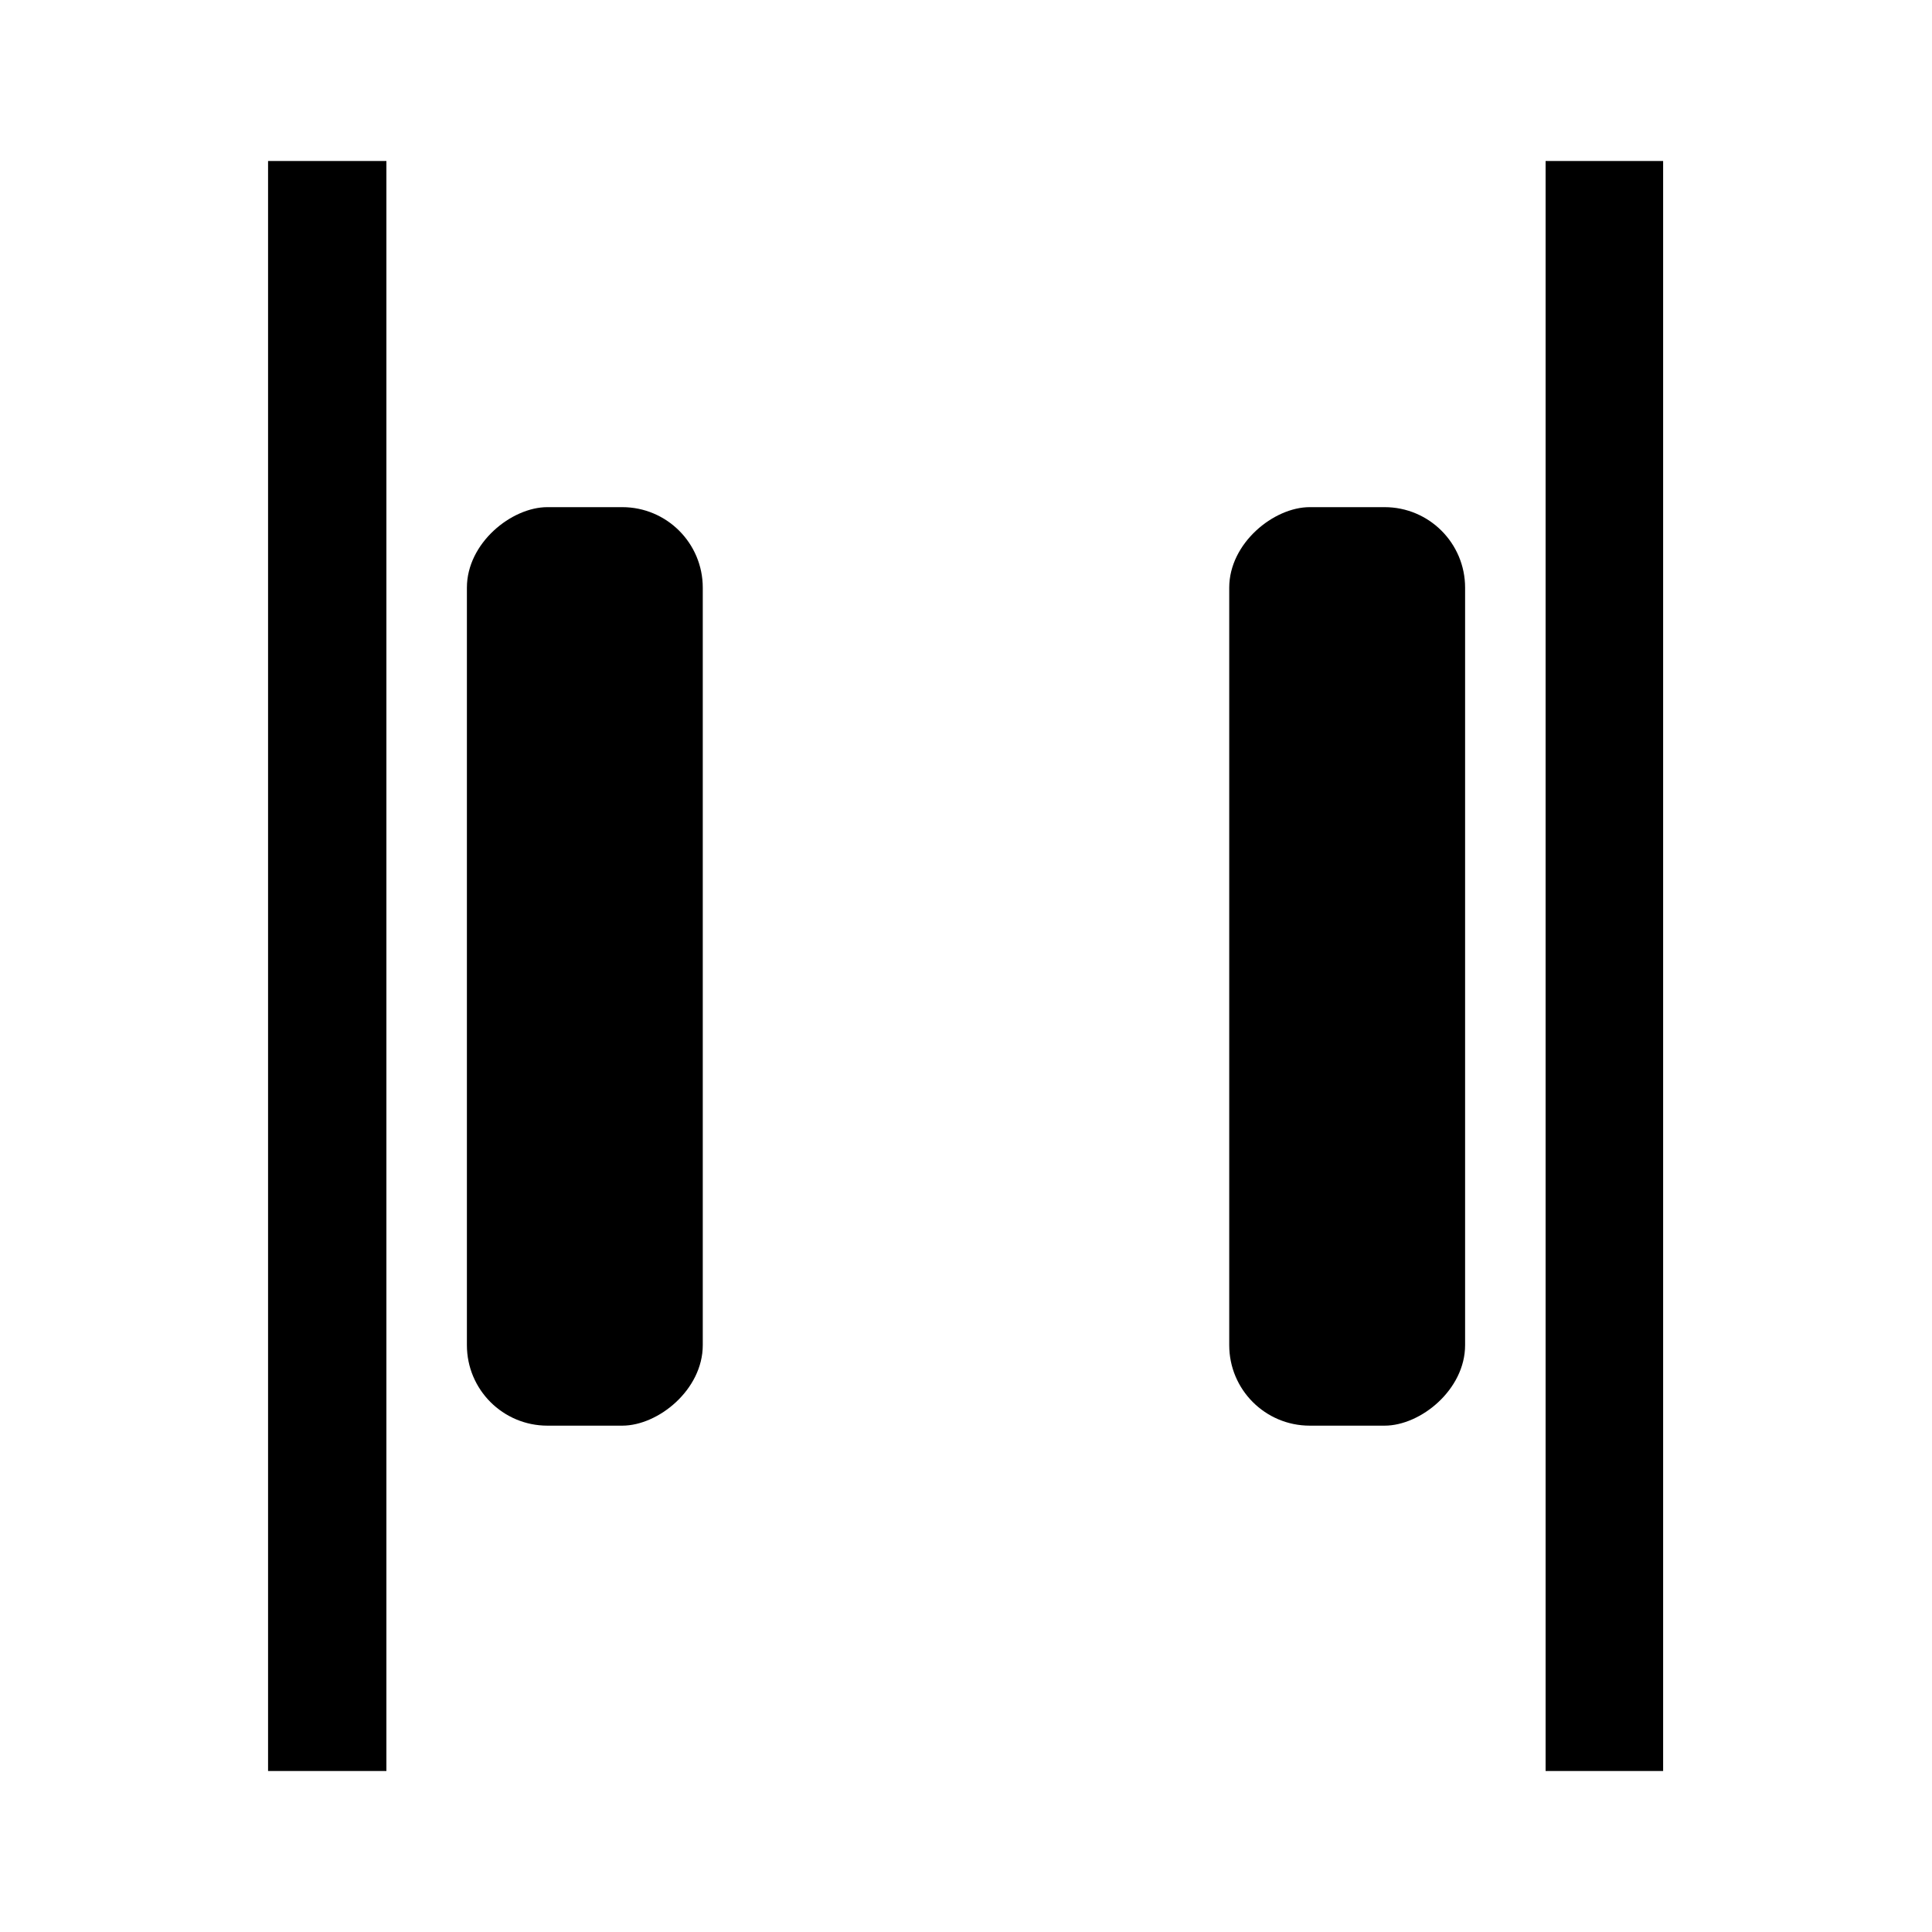 <svg xmlns="http://www.w3.org/2000/svg" width="24" height="24" viewBox="0 0 24 24"><title>horizontal-between</title><g id="a43eed84-4139-447e-9c06-9857526b1109" data-name="Ebene 1"><polygon id="a81ce46e-fa0f-4962-9968-5b6be75c69ad" data-name="Shape2" points="3.33 22 4.8 22 4.8 2 3.33 2 3.33 22" style="fill-rule:evenodd"/></g><g id="bb21212b-7fe9-46e3-b698-473e96351eee" data-name="Ebene 3"><rect x="1.56" y="10.53" width="11.41" height="2.93" rx="1" transform="translate(-4.73 19.27) rotate(-90)"/><polygon id="af04026d-3036-476d-96fb-aa6835edacc6" data-name="Shape2" points="20.66 2 19.2 2 19.2 22 20.66 22 20.66 2" style="fill-rule:evenodd"/><rect x="11.03" y="10.53" width="11.41" height="2.93" rx="1" transform="translate(28.73 -4.73) rotate(90)"/></g></svg>